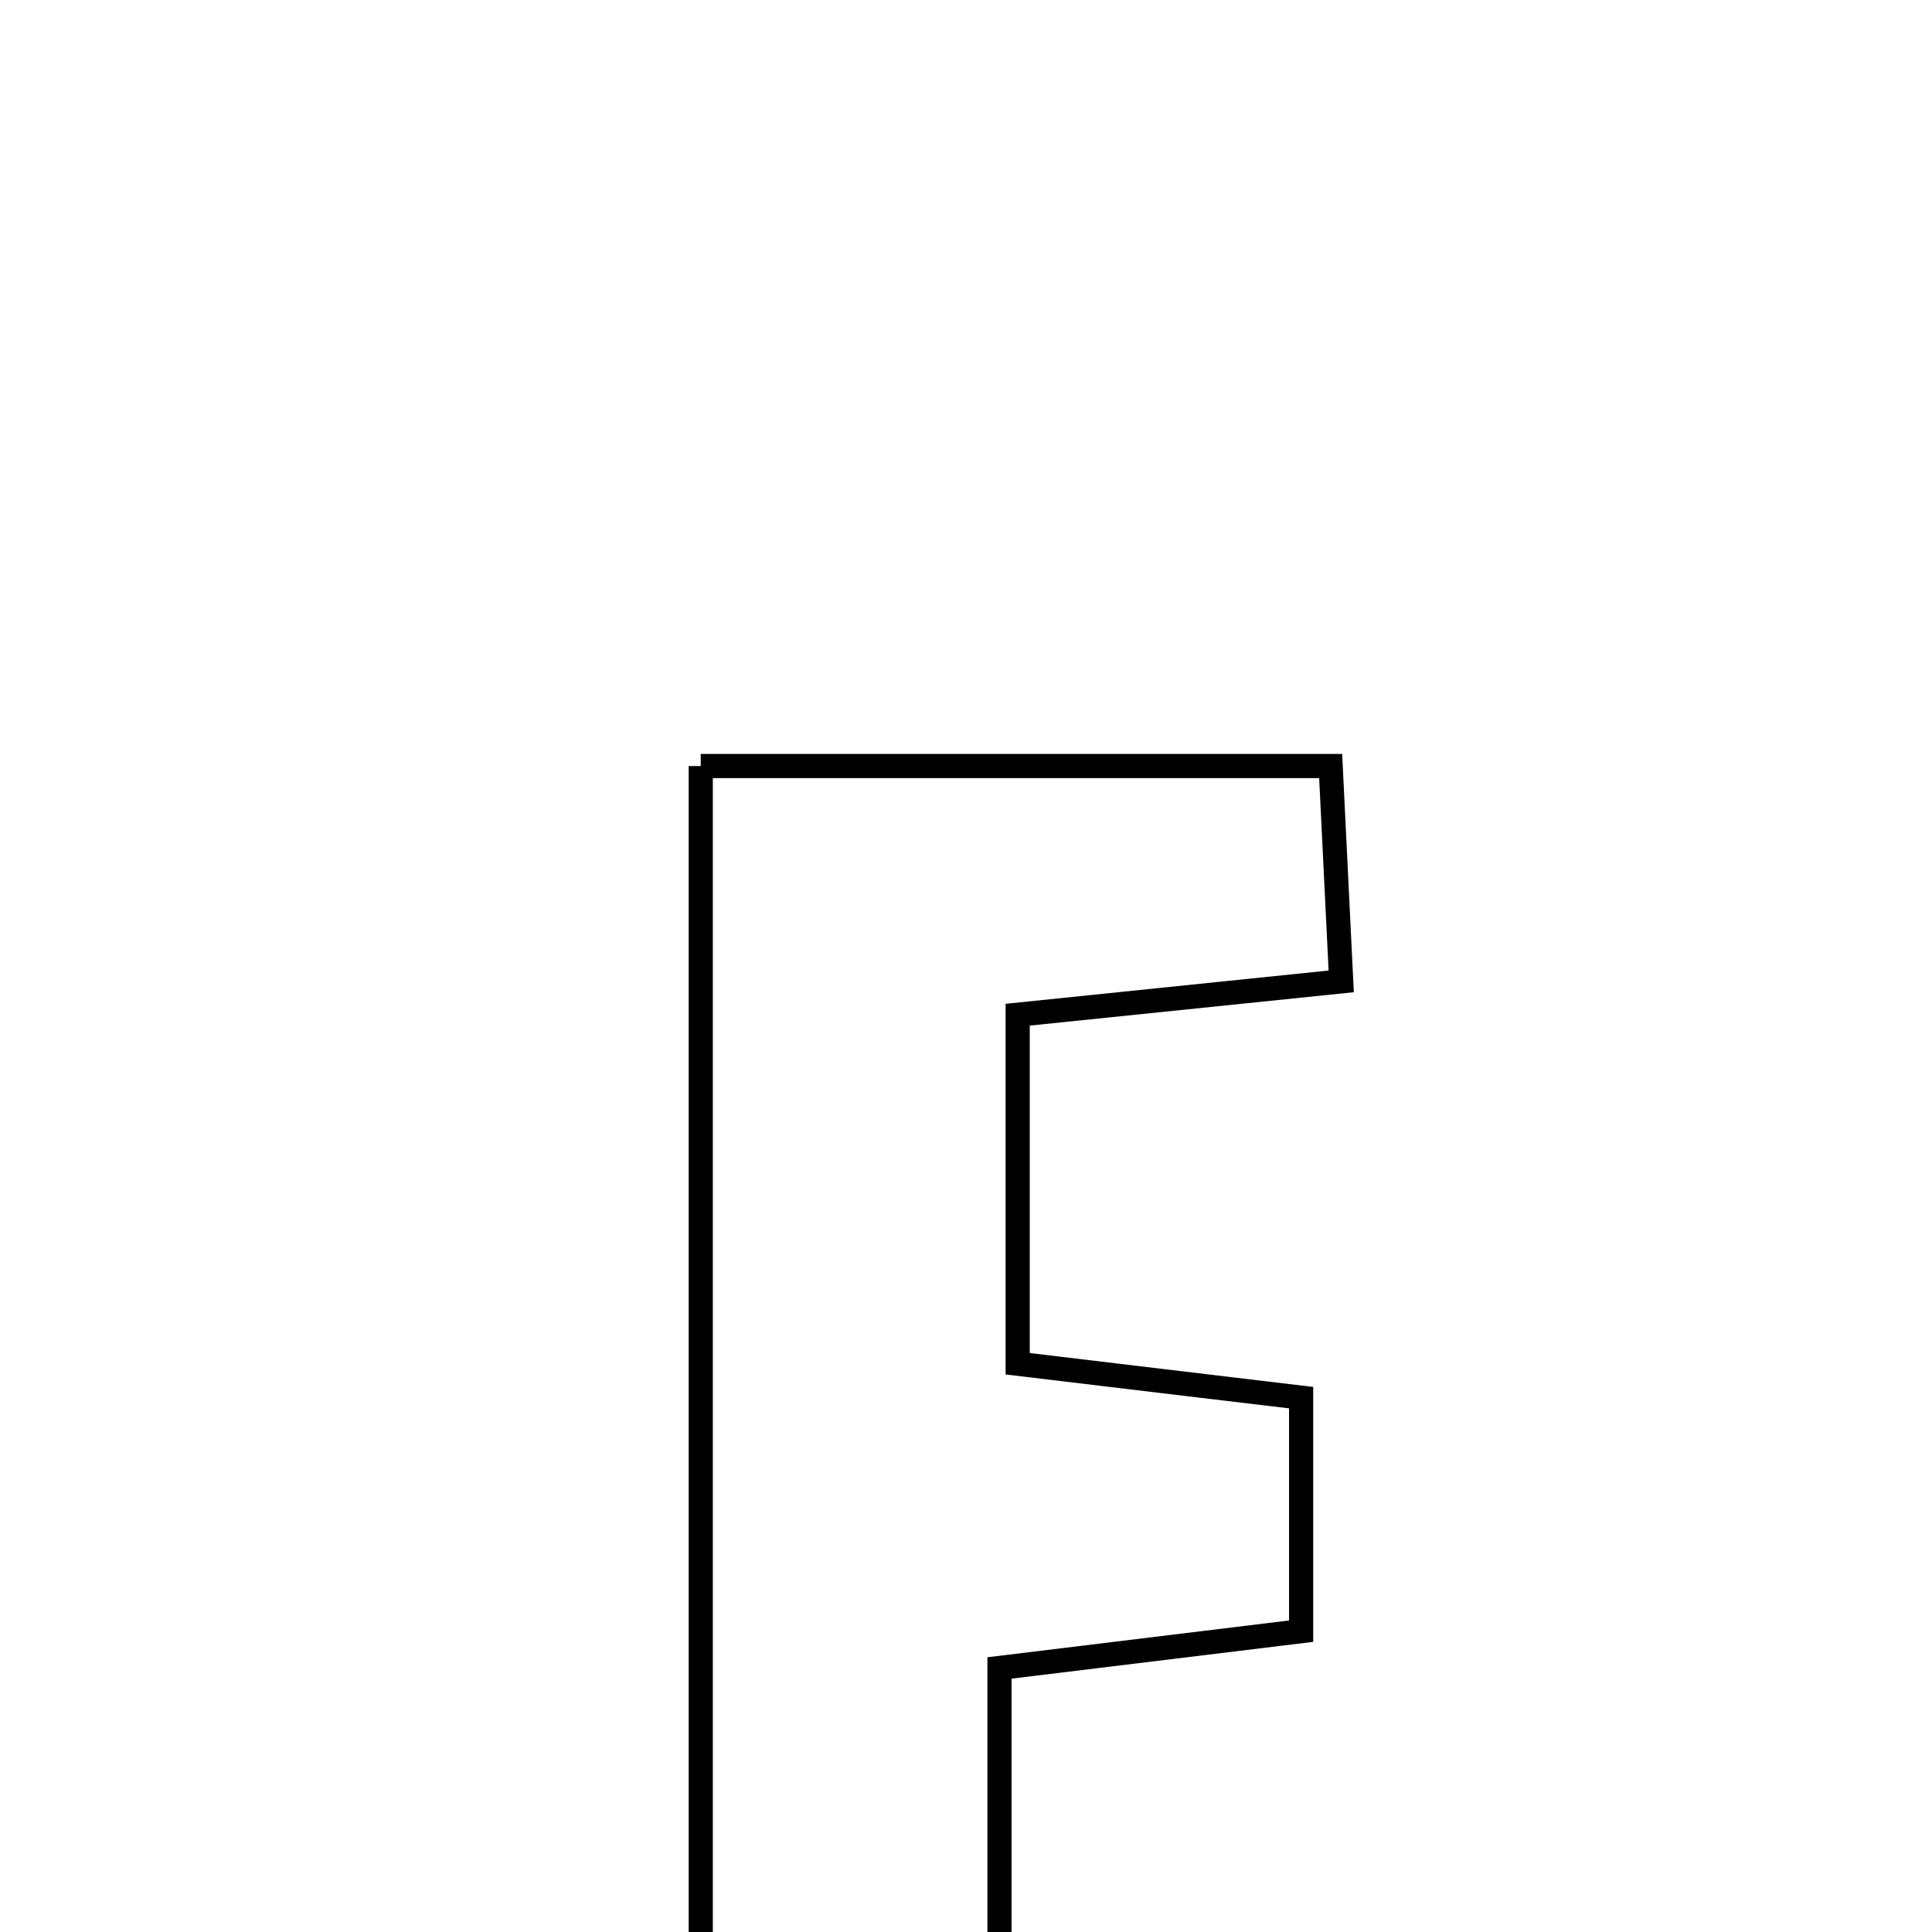 <svg xmlns="http://www.w3.org/2000/svg" viewBox="0.0 0.0 24.0 24.0" height="200px" width="200px"><path fill="none" stroke="black" stroke-width=".3" stroke-opacity="1.0"  filling="0" d="M8.705 9.516 C11.187 9.516 13.747 9.516 16.53 9.516 C16.571 10.361 16.612 11.183 16.661 12.191 C15.268 12.334 14.045 12.46 12.642 12.605 C12.642 14.07 12.642 15.461 12.642 16.941 C13.912 17.094 15.034 17.227 16.163 17.362 C16.163 18.398 16.163 19.255 16.163 20.263 C14.951 20.411 13.834 20.547 12.416 20.72 C12.416 23.418 12.416 26.013 12.416 28.716 C11.043 28.716 9.991 28.716 8.705 28.716 C8.705 22.387 8.705 16.089 8.705 9.516"></path></svg>
